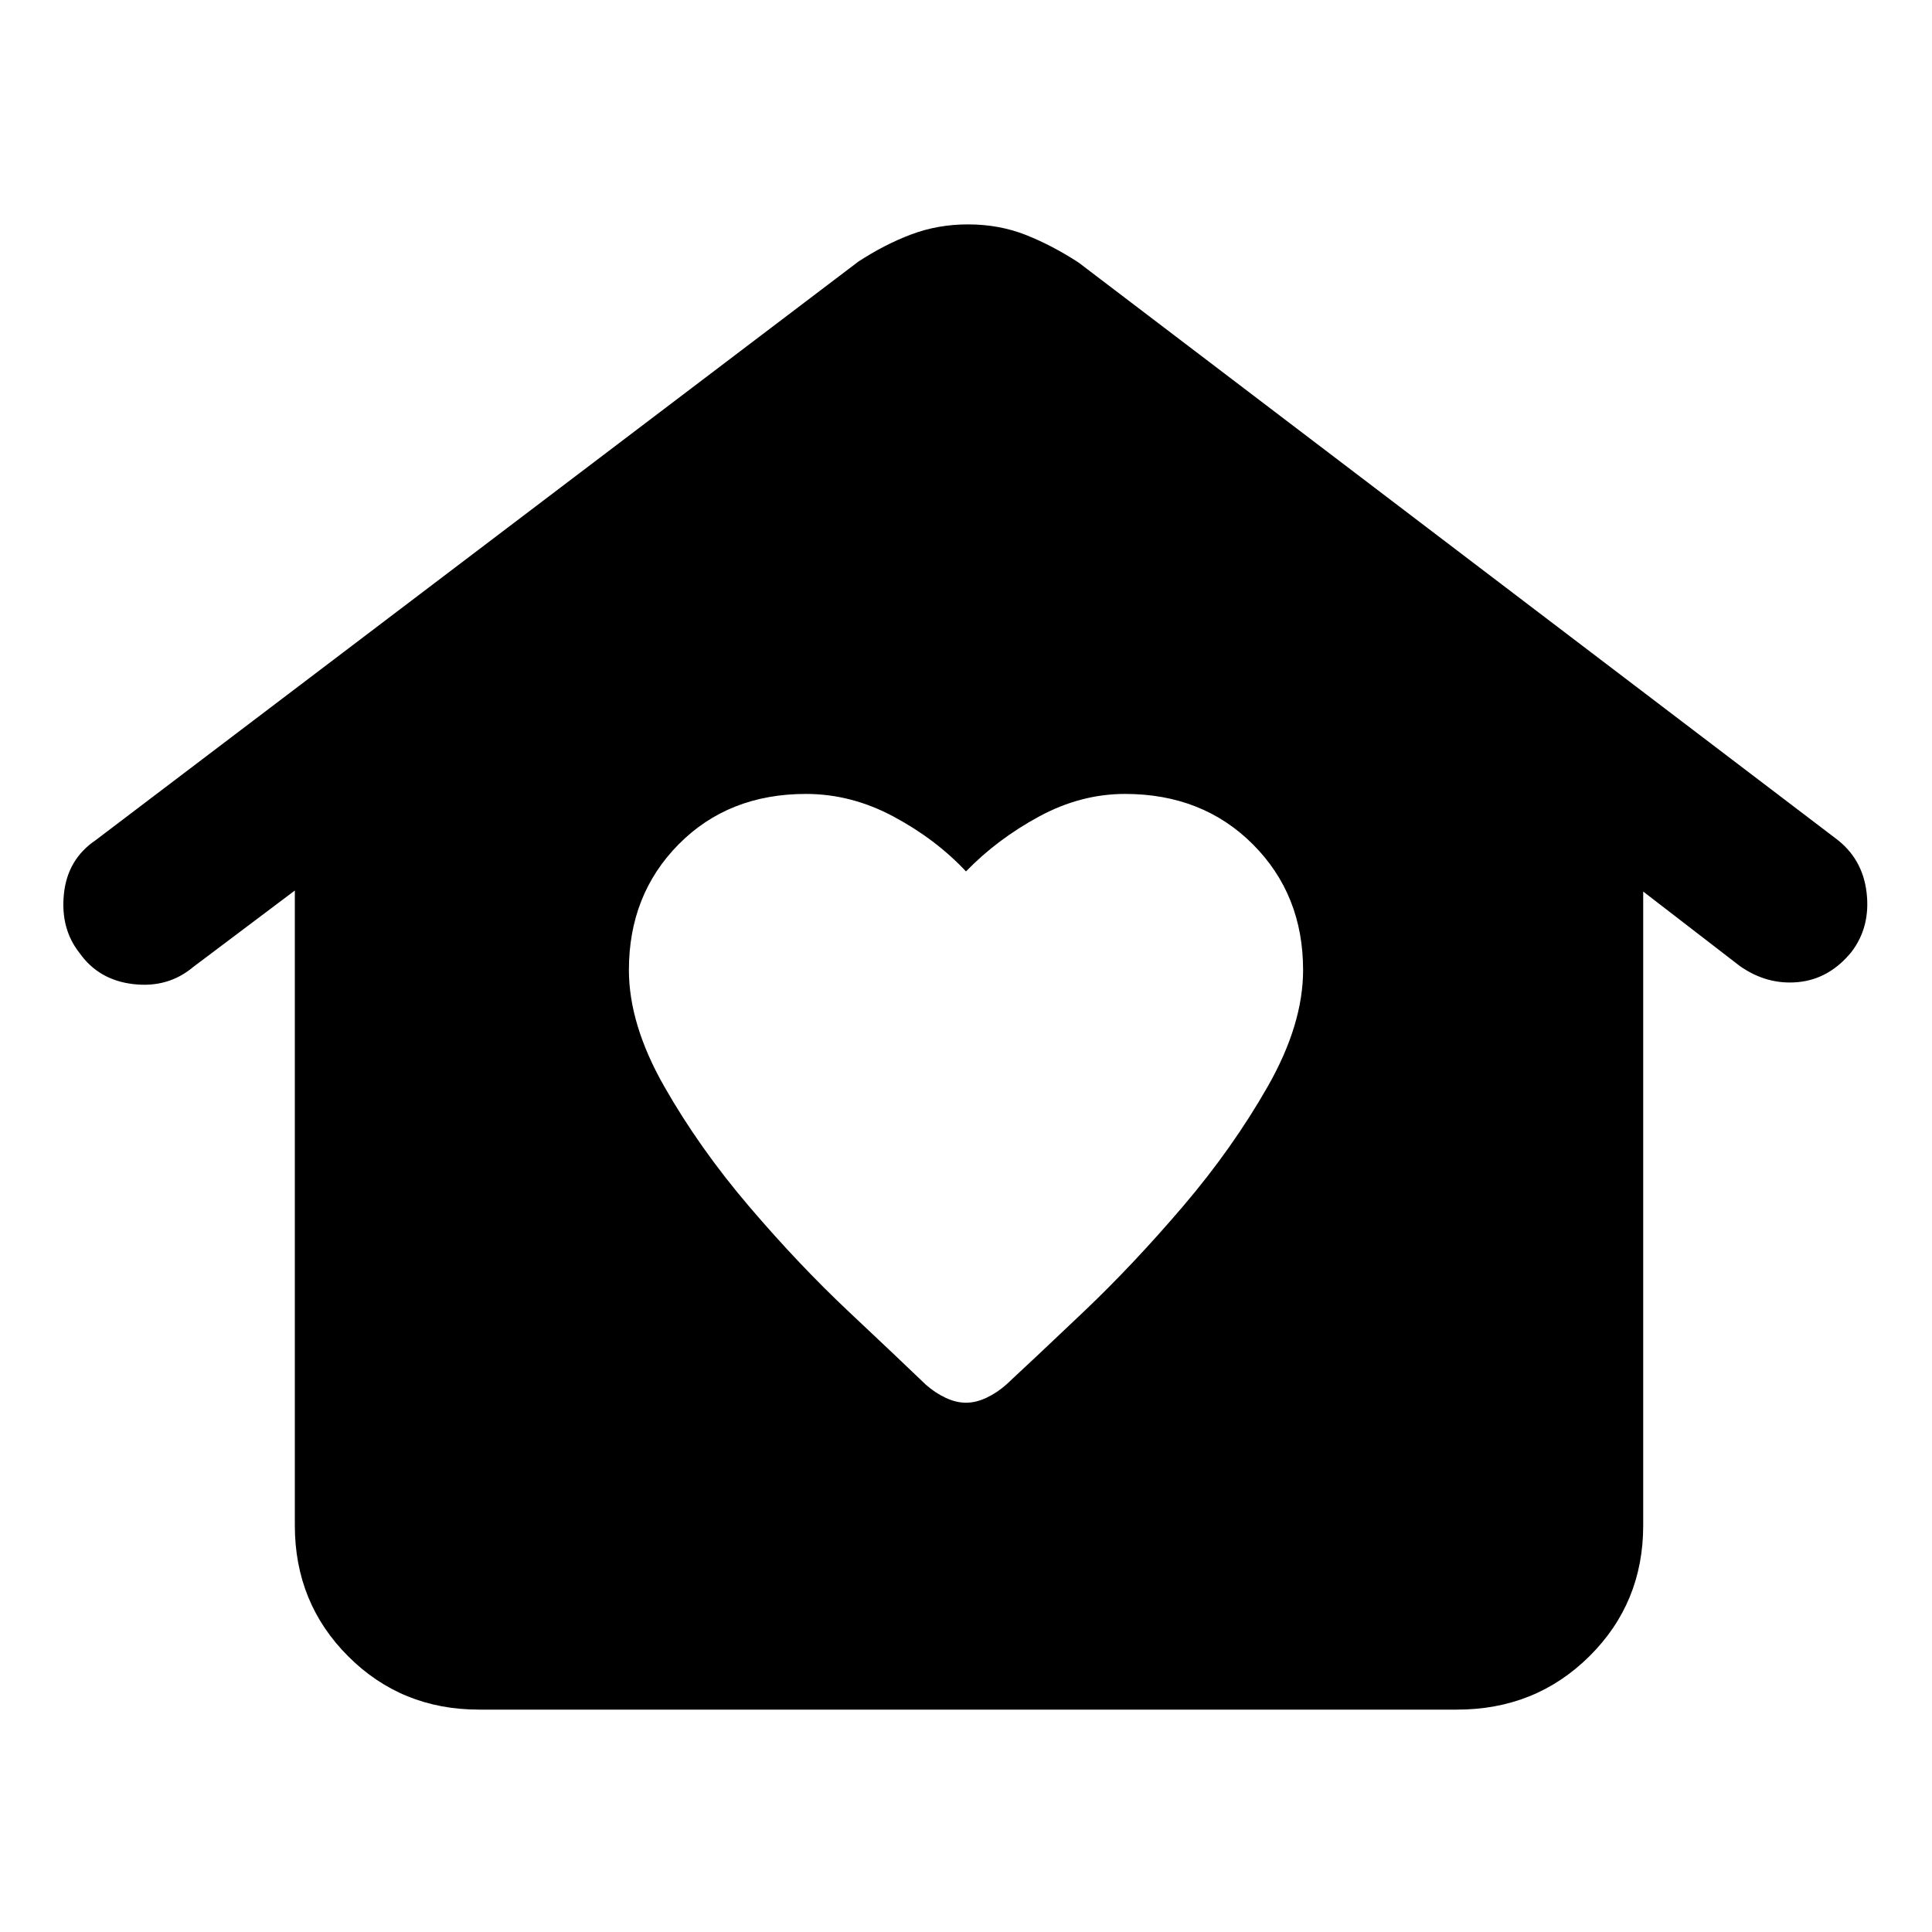 <svg xmlns="http://www.w3.org/2000/svg" height="48" viewBox="0 -960 960 960" width="48"><path d="M480-263q5 0 10.25-2.5T500-272q13.5-12.5 38.25-36t49.5-52.5q24.75-29 42.25-59.75T647.5-478q0-37.5-25-62.5t-63.5-25q-22 0-42.75 11.25T480-527q-15-16-36-27.25t-43.5-11.25q-38.5 0-63.25 25T312.5-478q0 27 17.5 57.75t42.25 59.75Q397-331.5 422-308t38 36q4.5 4 9.75 6.5T480-263ZM238-110.5q-38.5 0-65-26.5t-26.5-65v-315.5l-50.5 38Q83.5-469 66.25-471T39.5-486.5q-9.5-12-7.75-29.25T47.5-542.5l379-287.5q13-8.5 26.25-13.5t28.25-5q15.5 0 28.75 5.25T536-829.5l376 286q13.5 10 15.5 27T920-487q-11 13.5-26.5 15t-29-8l-48-37v315q0 38.5-26.75 65T724-110.5H238Z"/></svg>
